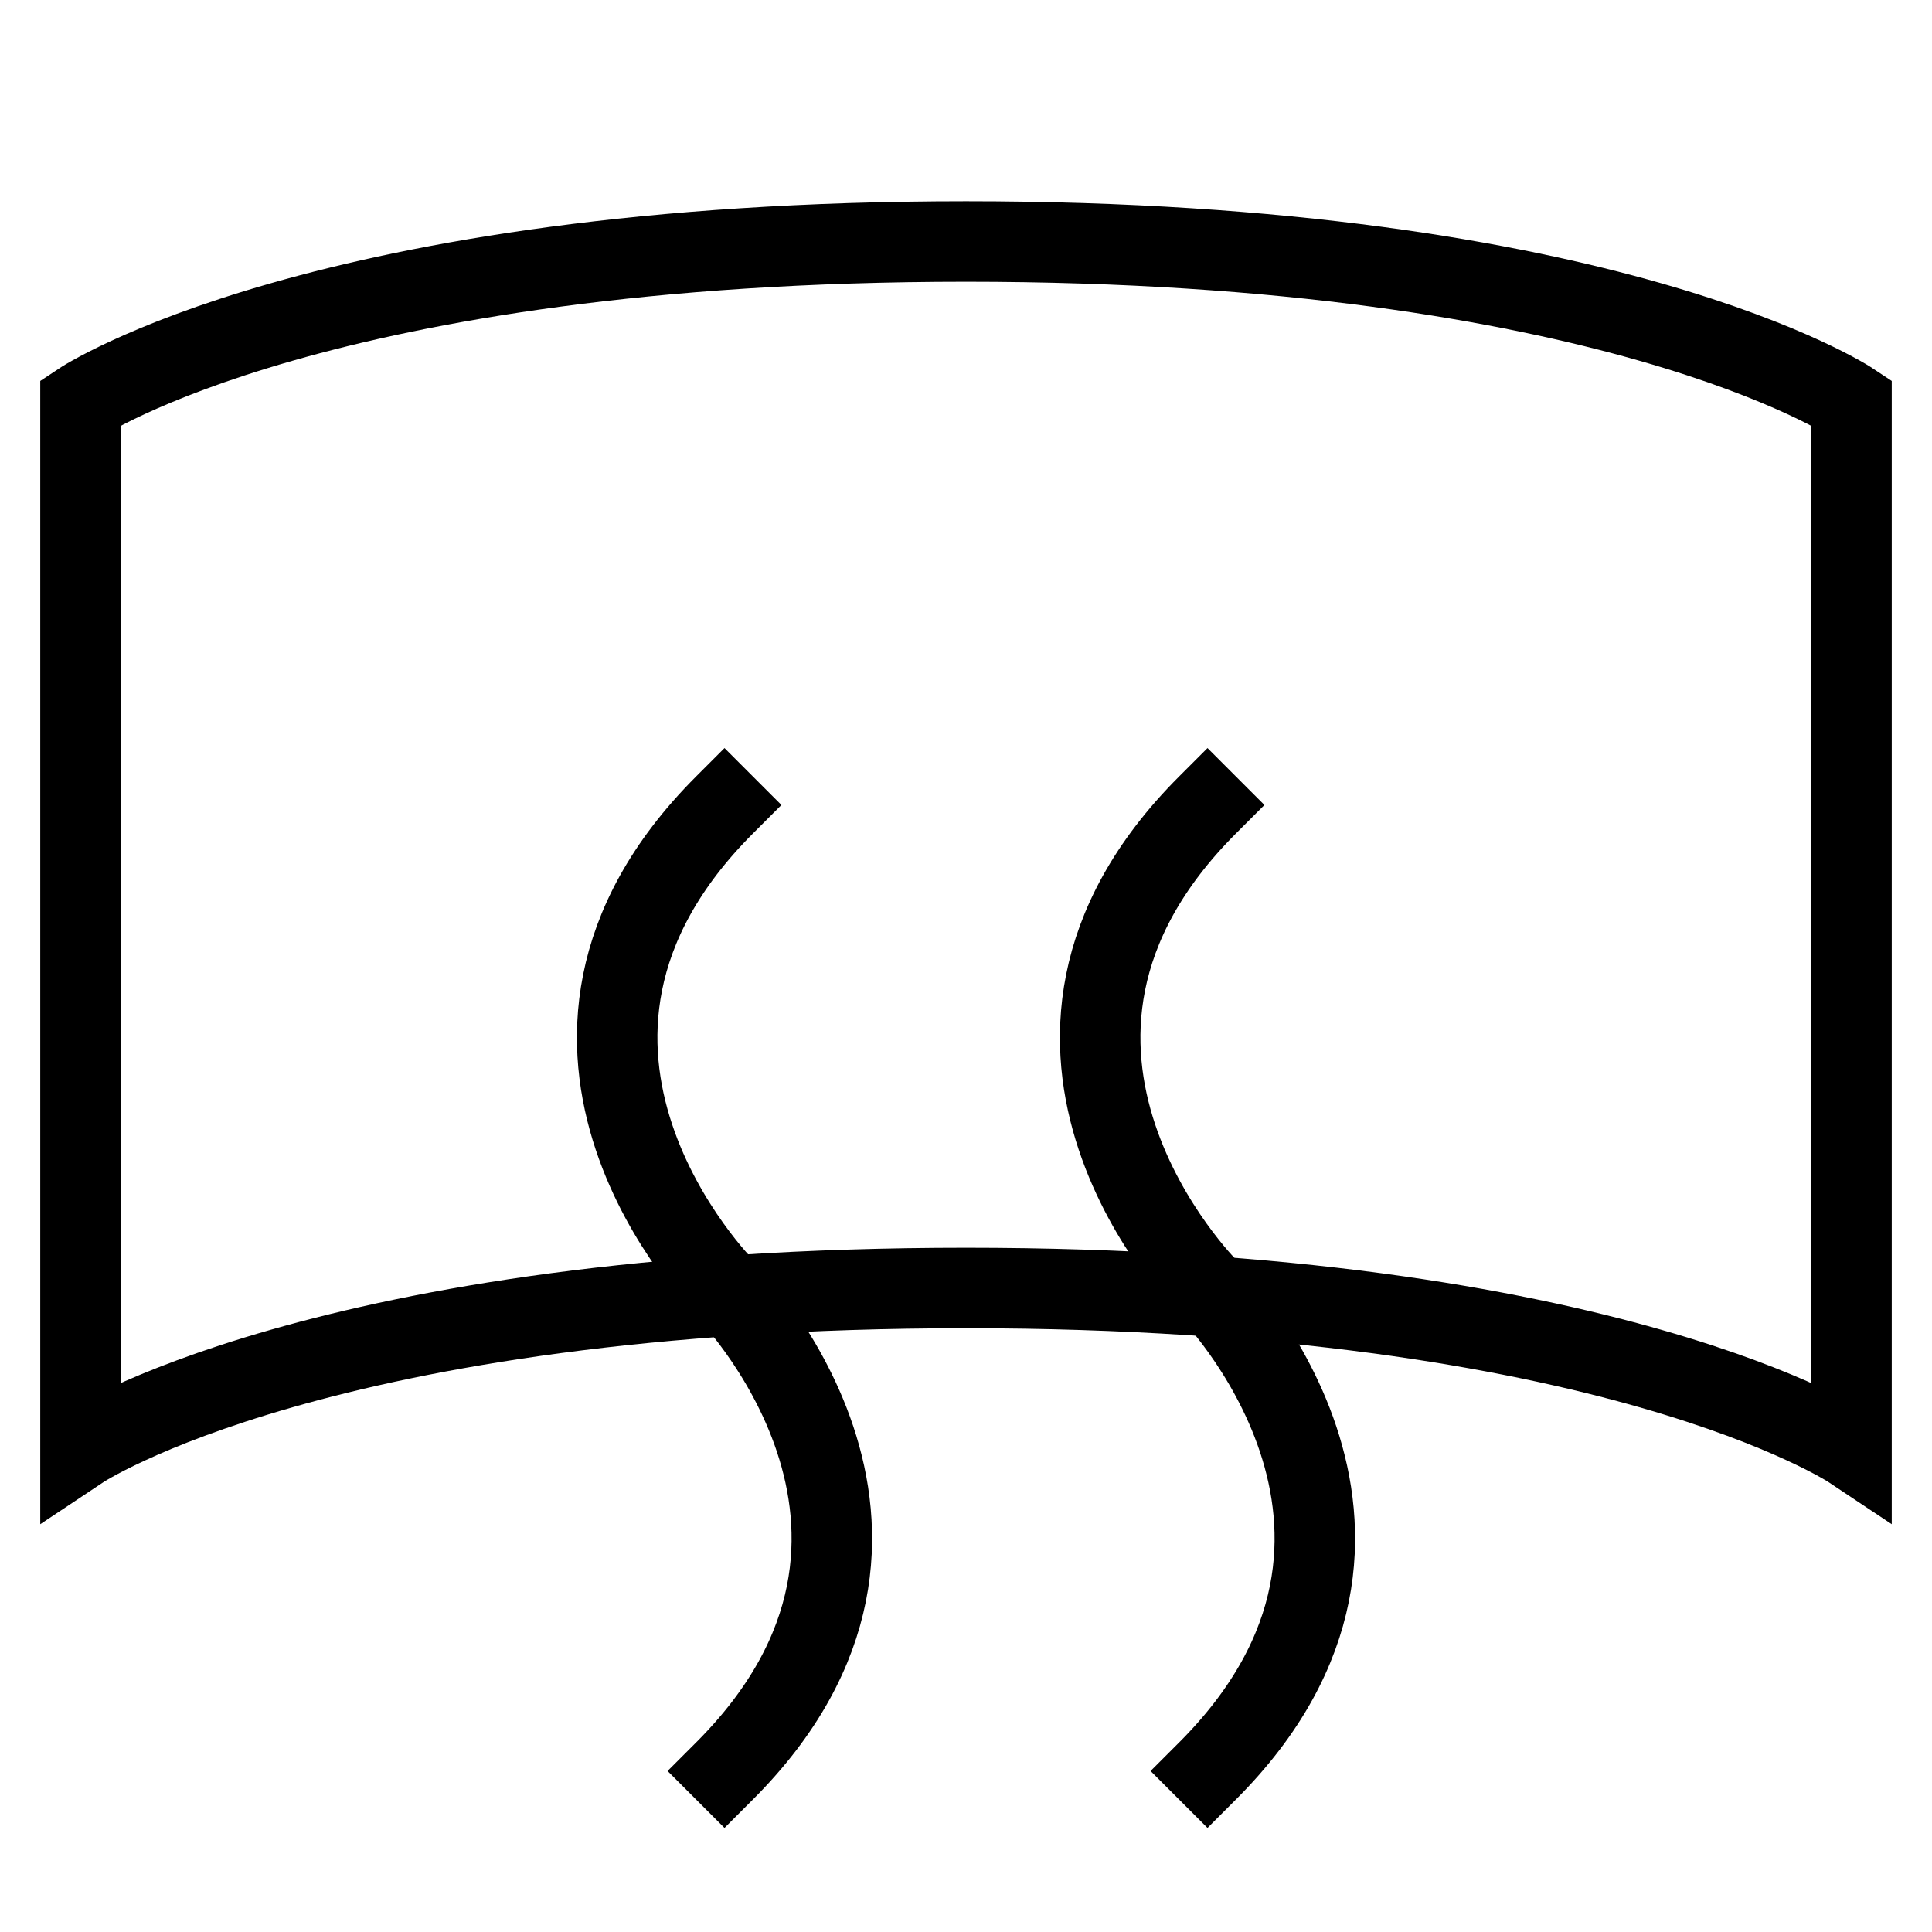 <svg id="nc_icon" xmlns="http://www.w3.org/2000/svg" xml:space="preserve" viewBox="0 0 24 24"><g fill="none" stroke="currentColor" stroke-linecap="square" stroke-miterlimit="10" class="nc-icon-wrapper"><path d="M23 18s-3-2-11-2-11 2-11 2V5s3-2 11-2 11 2 11 2Z" vector-effect="non-scaling-stroke"/><path d="M9 22c3-3 0-6 0-6s-3-3 0-6M15 22c3-3 0-6 0-6s-3-3 0-6" data-color="color-2" vector-effect="non-scaling-stroke"/></g></svg>
